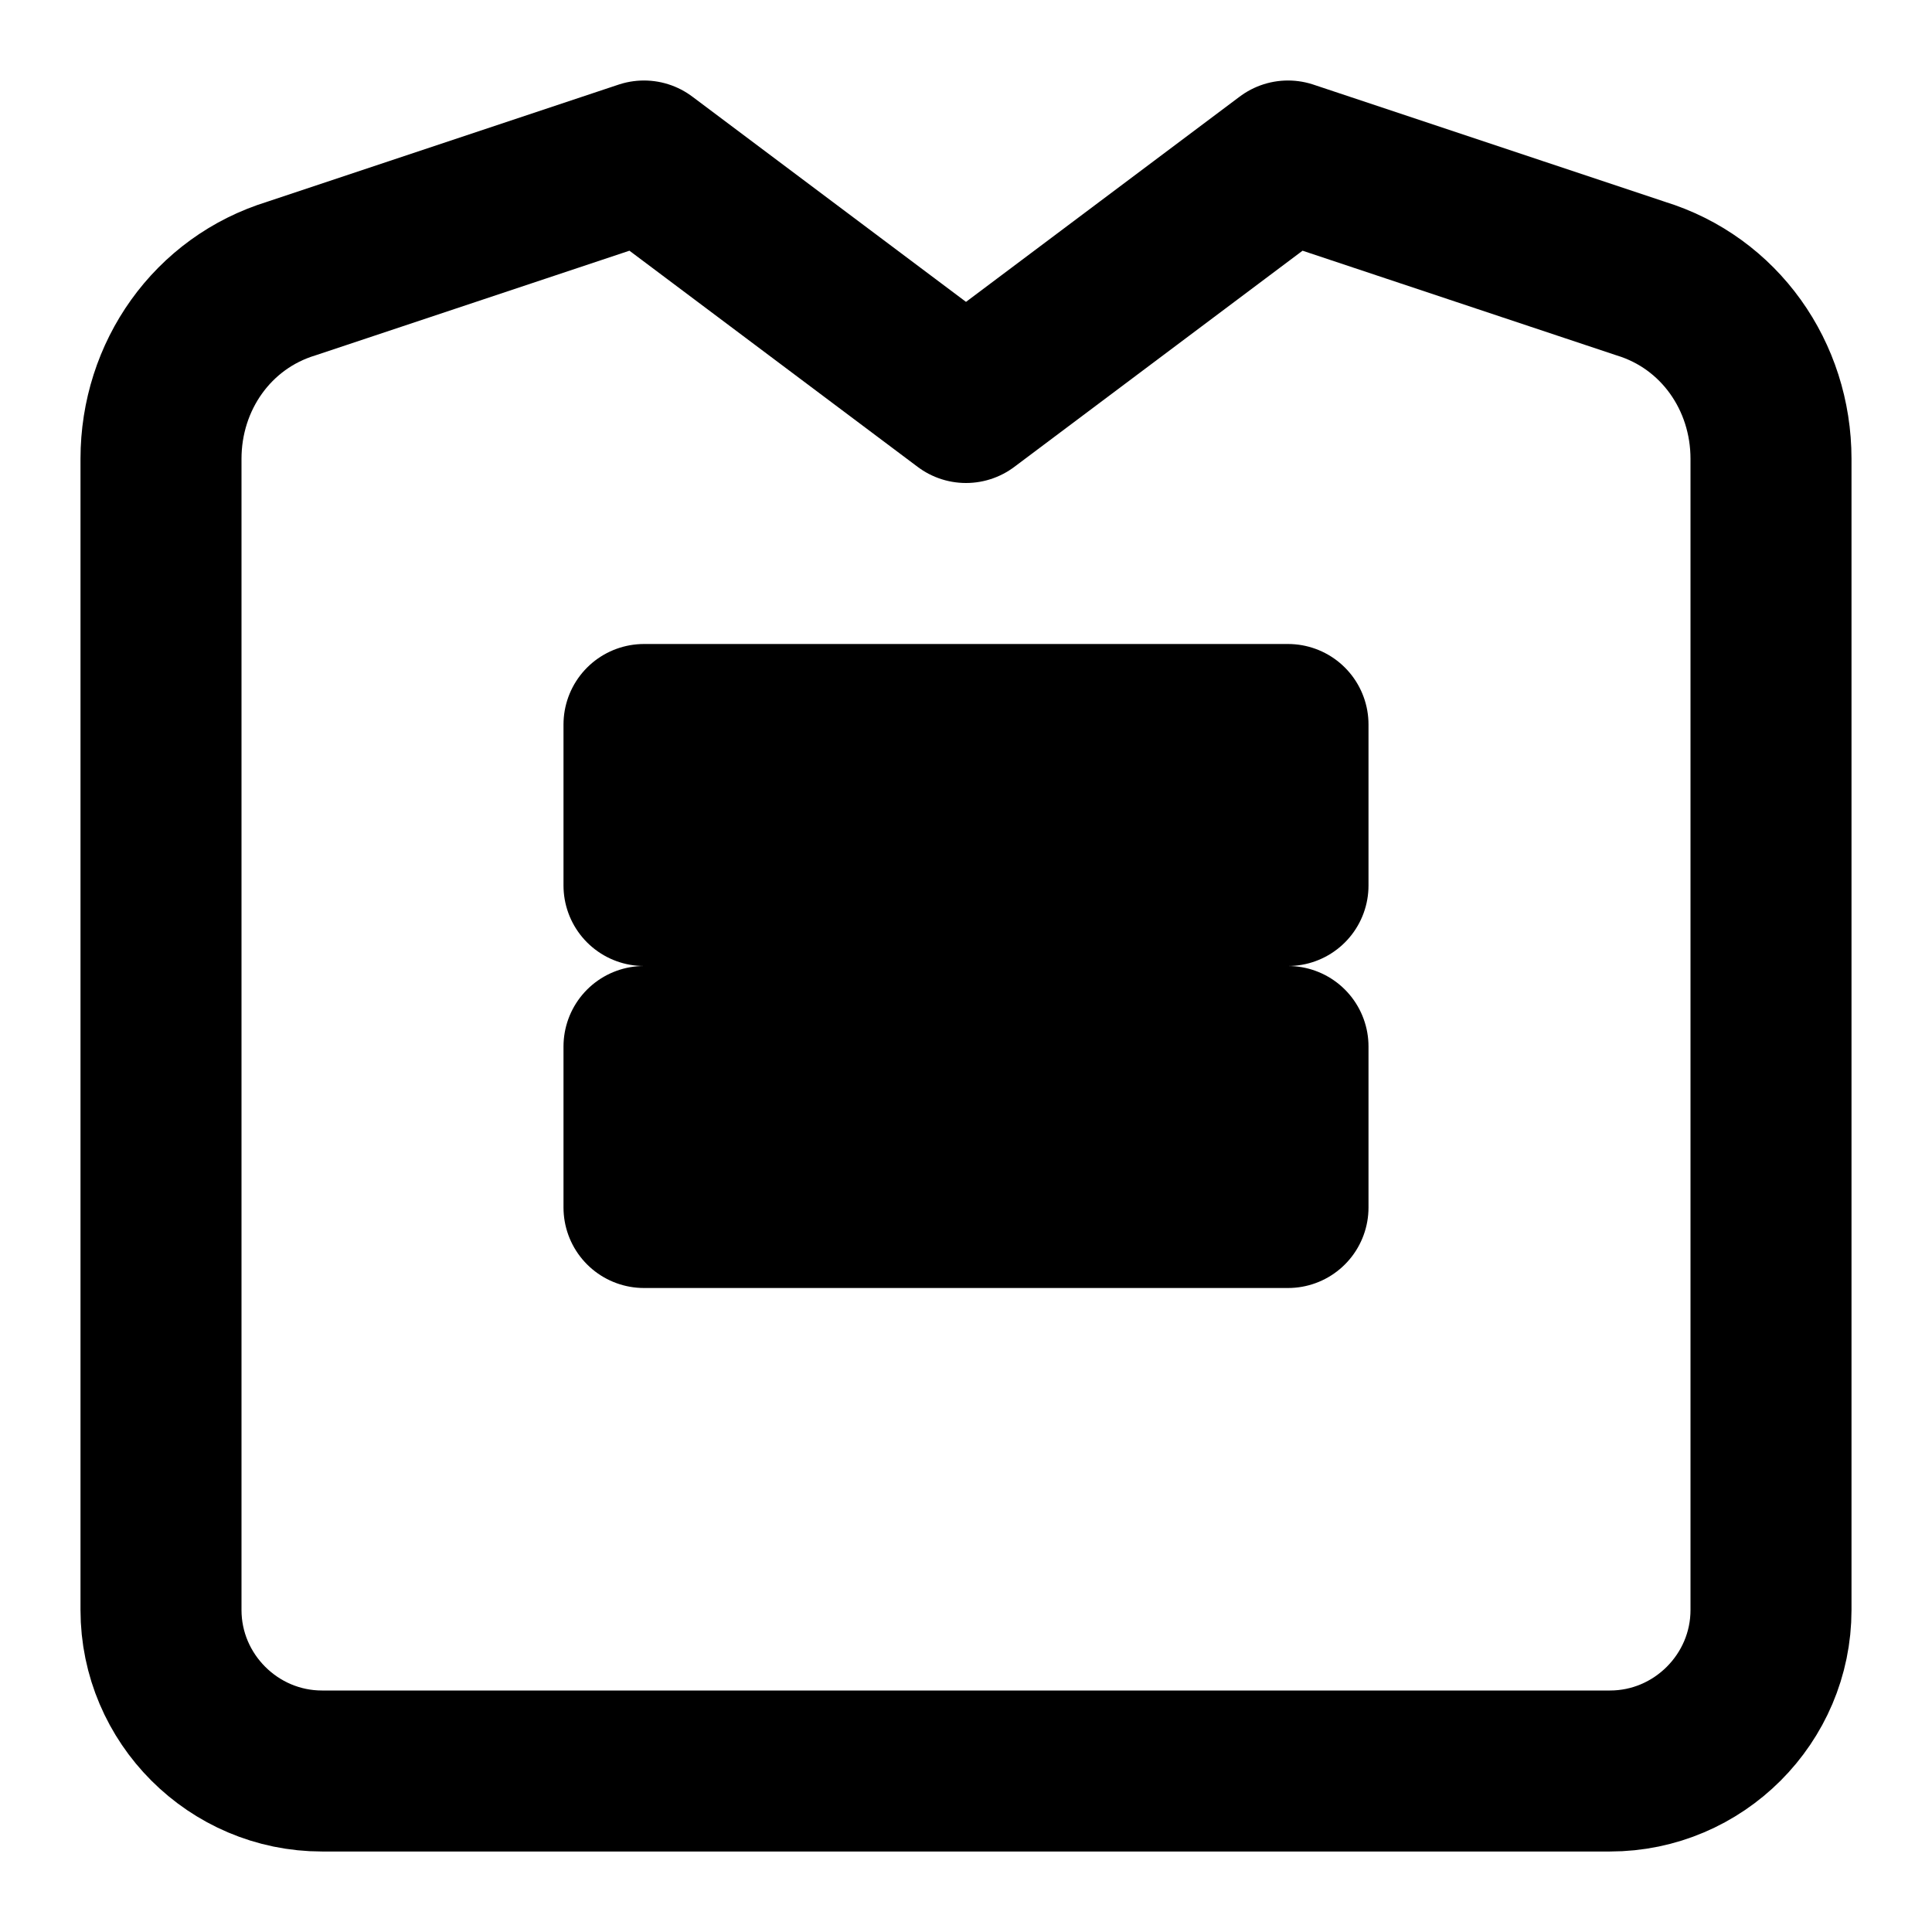 <?xml version="1.0" encoding="UTF-8"?>
<svg width="24" height="24" viewBox="0 0 24 24" fill="none" xmlns="http://www.w3.org/2000/svg">
  <path d="M20.38 3.46L16 2L12 5L8 2L3.62 3.46C2.64 3.76 2 4.67 2 5.7V20C2 21.1 2.9 22 4 22H20C21.1 22 22 21.1 22 20V5.7C22 4.67 21.36 3.76 20.38 3.46ZM16 15H8V13H16V15ZM16 11H8V9H16V11Z" stroke="currentColor" stroke-width="2" stroke-linecap="round" stroke-linejoin="round"/>
</svg>

